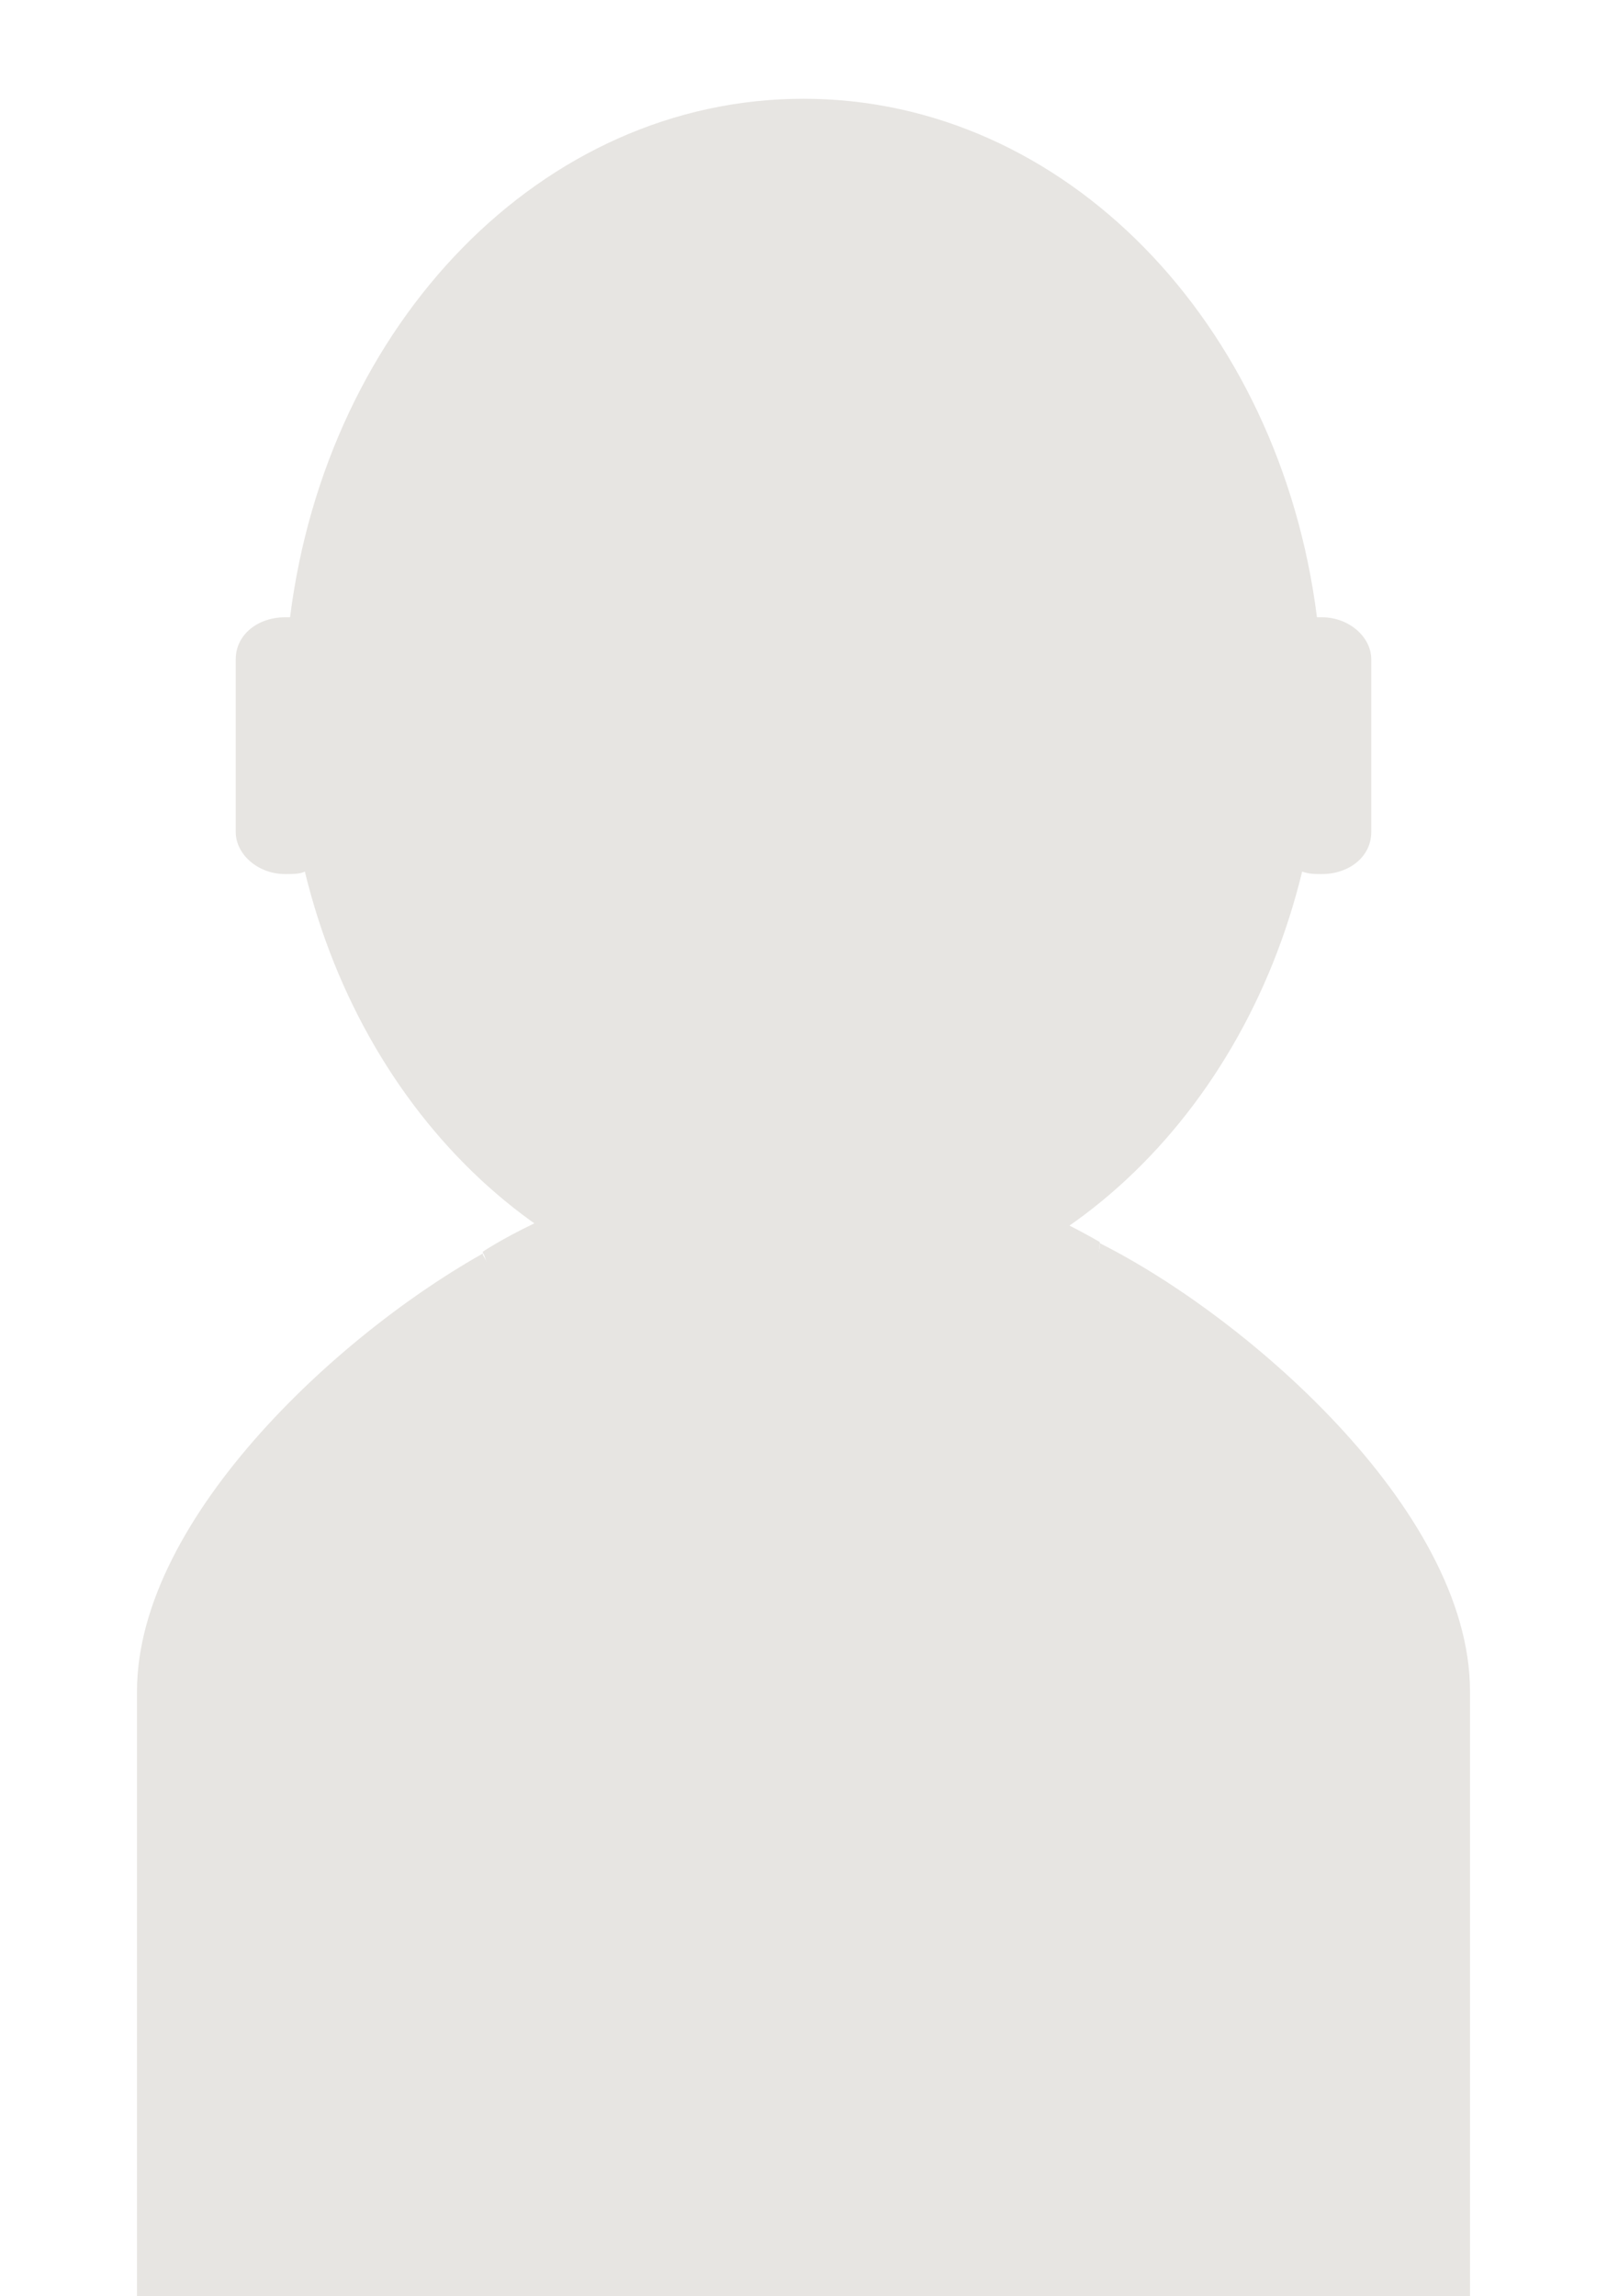 <svg width="63px" height="90px" viewBox="0 0 54 93" version="1.1" xmlns="http://www.w3.org/2000/svg"
     style="fill-rule:evenodd;clip-rule:evenodd;stroke-linejoin:round;stroke-miterlimit:2;"
>
    <path d="M14,50.7C15,52.3 17.9,81 26.5,81C35.1,81 39,51.8 39,50.3C25.8,42.7 14,50.7 14,50.7Z"
          style="fill:rgb(231,229,226);fill-rule:nonzero;"/>
    <path d="M38.7,50.2C44.7,53.1 54,61.1 54,68.5L54,93L0,93L0,68.5C0,61.4 8.5,53.7 14.5,50.5C14.2,50.7 14,50.8 14,50.8C15,52.5 17.8,60 26.4,60C35,60 39,51.9 39,50.4C38.9,50.3 38.8,50.2 38.7,50.2Z"
          style="fill:rgb(231,229,226);fill-rule:nonzero;"/>
    <path d="M47.2,35.3C44.7,45.6 36.6,53.1 27,53.1C17.4,53.1 9.3,45.6 6.8,35.3C6.6,35.4 6.3,35.4 6,35.4C4.9,35.4 4,34.6 4,33.7L4,26.7C4,25.7 4.9,25 6,25L6.2,25C7.7,13.1 16.4,4 27,4C37.6,4 46.3,13.1 47.8,25L48,25C49.1,25 50,25.8 50,26.7L50,33.7C50,34.7 49.1,35.4 48,35.4C47.7,35.4 47.5,35.4 47.2,35.3Z"
          style="fill:rgb(231,229,226);fill-rule:nonzero;"/>
</svg>
